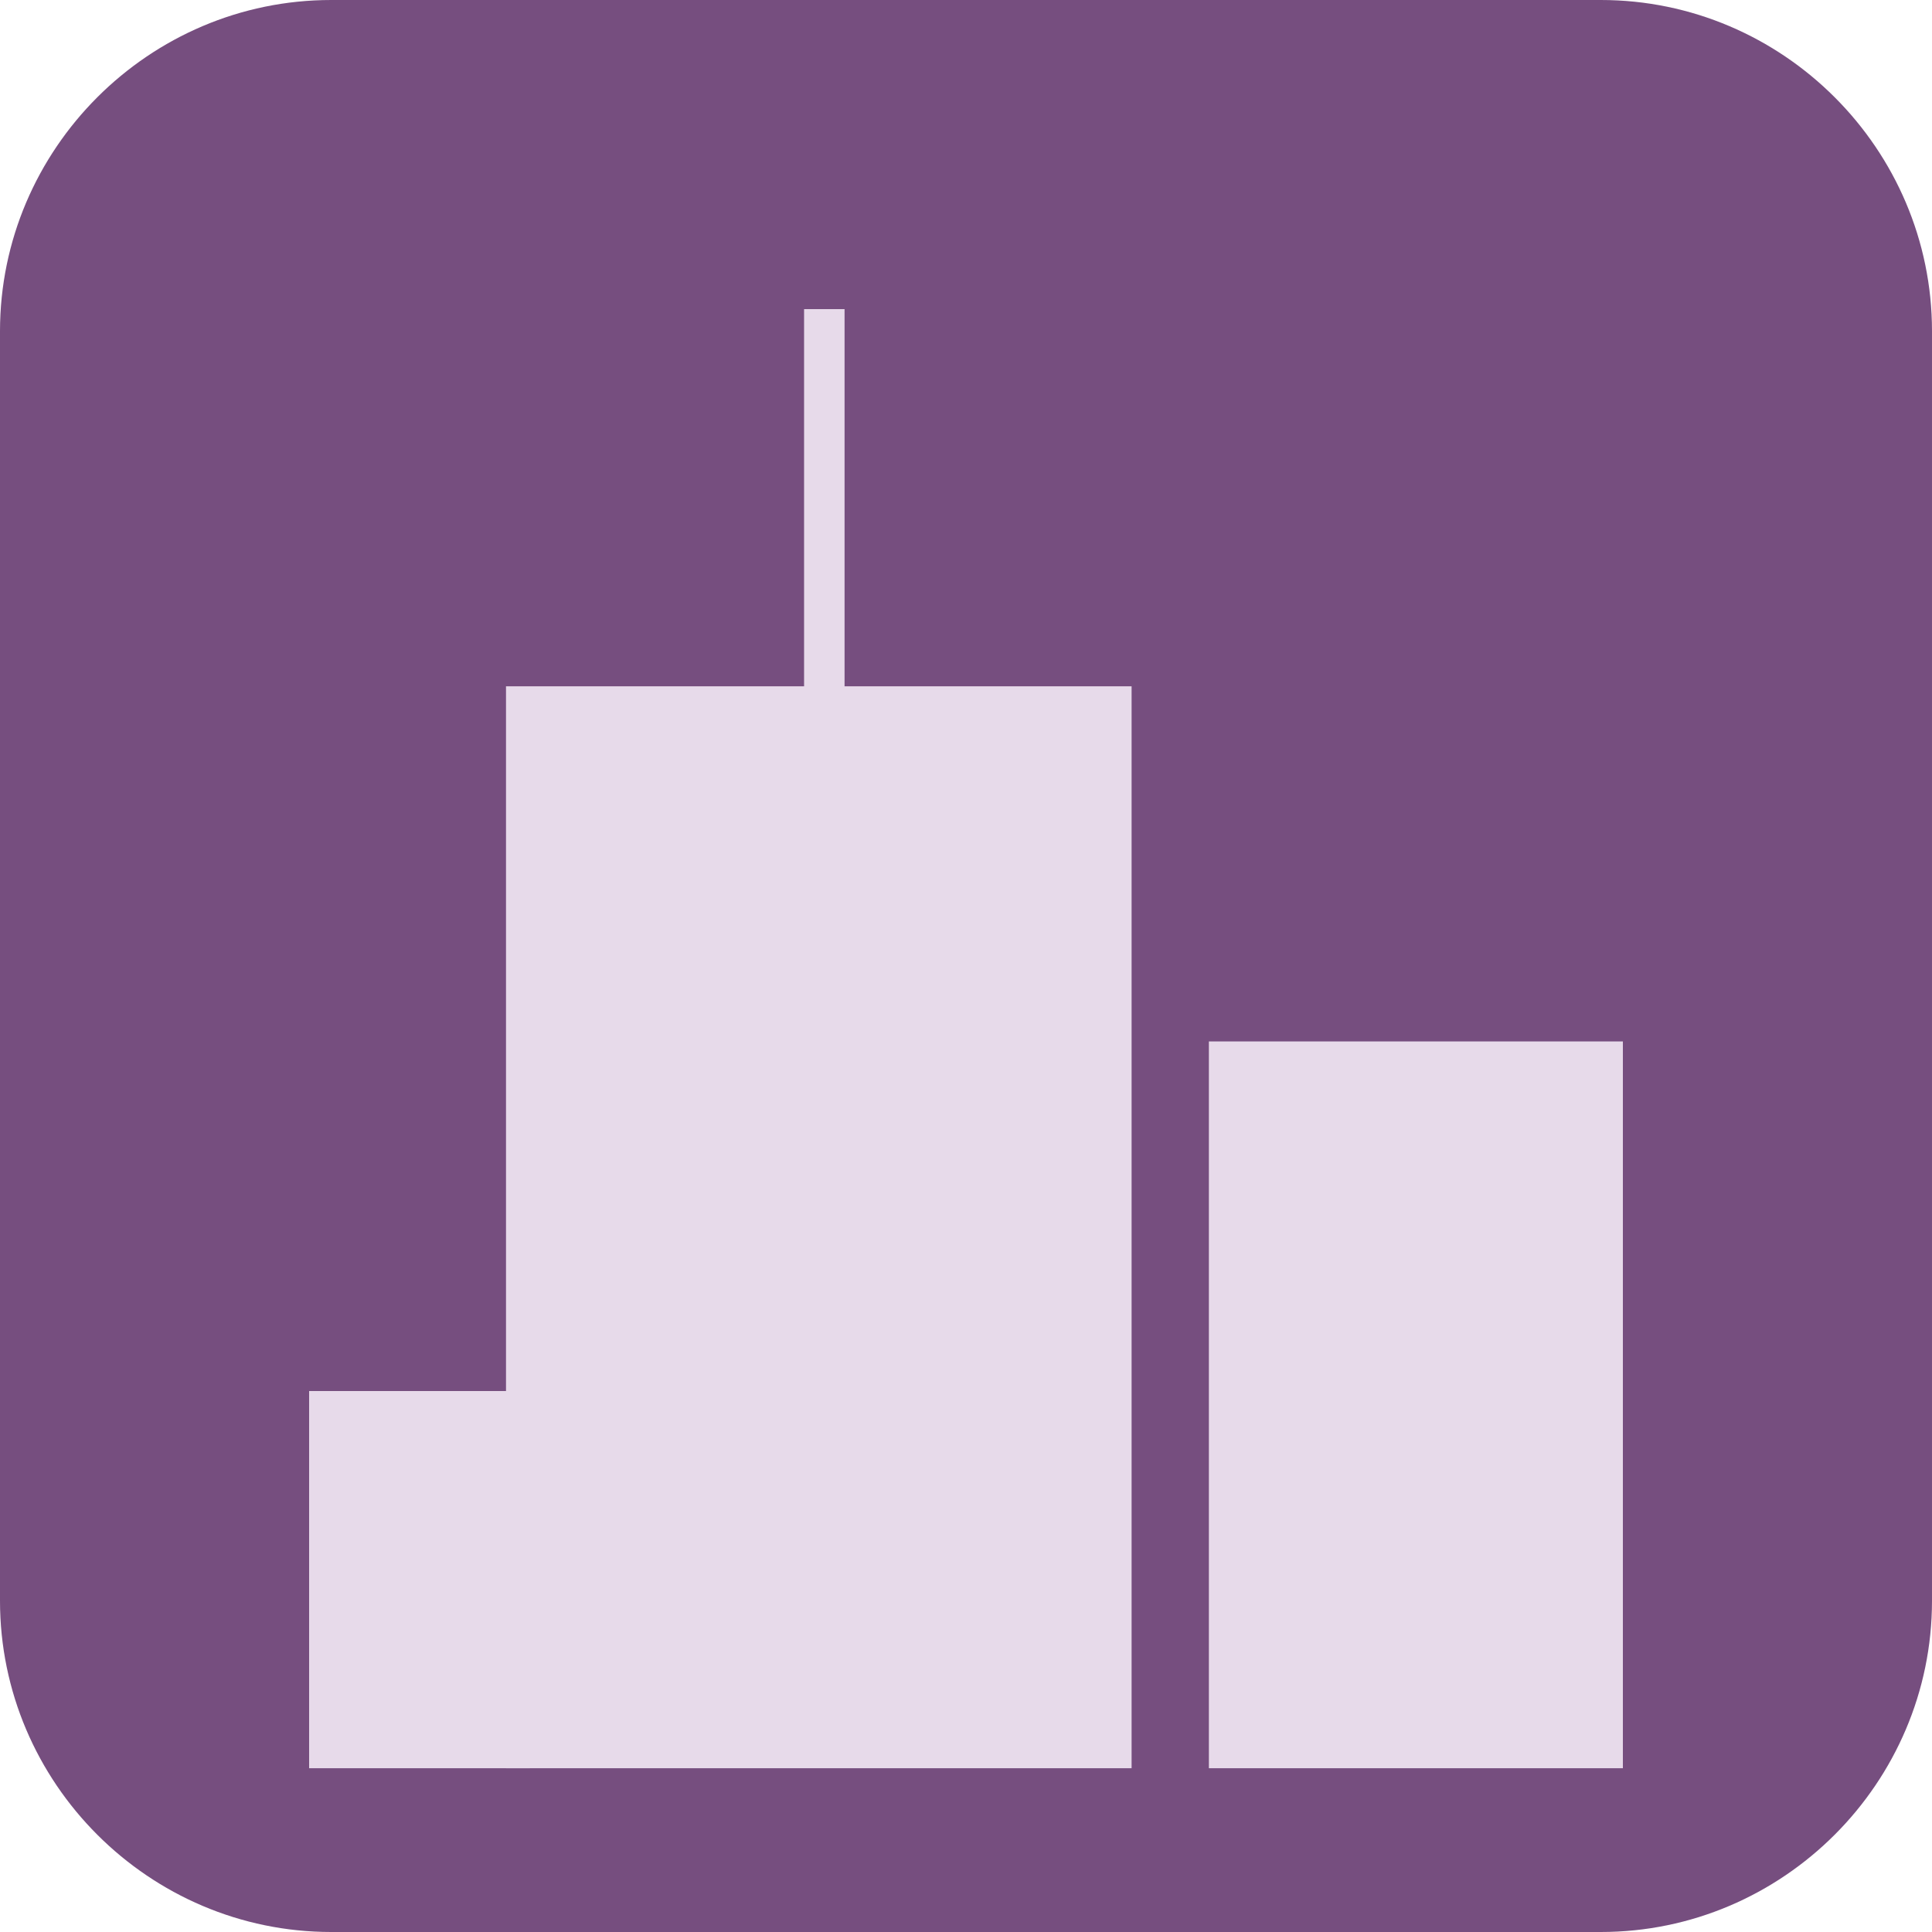 <svg xmlns="http://www.w3.org/2000/svg" xmlns:xlink="http://www.w3.org/1999/xlink" id="Layer_1" x="0" y="0" enable-background="new 0 0 105 105" version="1.1" viewBox="0 0 105 105" xml:space="preserve"><switch><g><path fill="#764E7F" d="M18,105h69c9.9,0,18-8.1,18-18V18c0-9.9-8.1-18-18-18H18C8.1,0,0,8.1,0,18v69C0,96.9,8.1,105,18,105z"/><rect width="2.2" height="34.1" x="43.7" y="16.8" fill="#E7DAEA"/><g><defs><rect id="SVGID_1_" width="99.5" height="86" x="5.7" y="10.1"/></defs><clipPath id="SVGID_2_"><use overflow="visible" xlink:href="#SVGID_1_"/></clipPath><rect width="34" height="67.8" x="27.5" y="37.3" fill="#E7DAEA" clip-path="url(#SVGID_2_)"/><rect width="12" height="29.4" x="16.8" y="75.6" fill="#E7DAEA" clip-path="url(#SVGID_2_)"/><rect width="22.5" height="48.4" x="65.7" y="56.6" fill="#E7DAEA" clip-path="url(#SVGID_2_)"/></g></g></switch></svg>